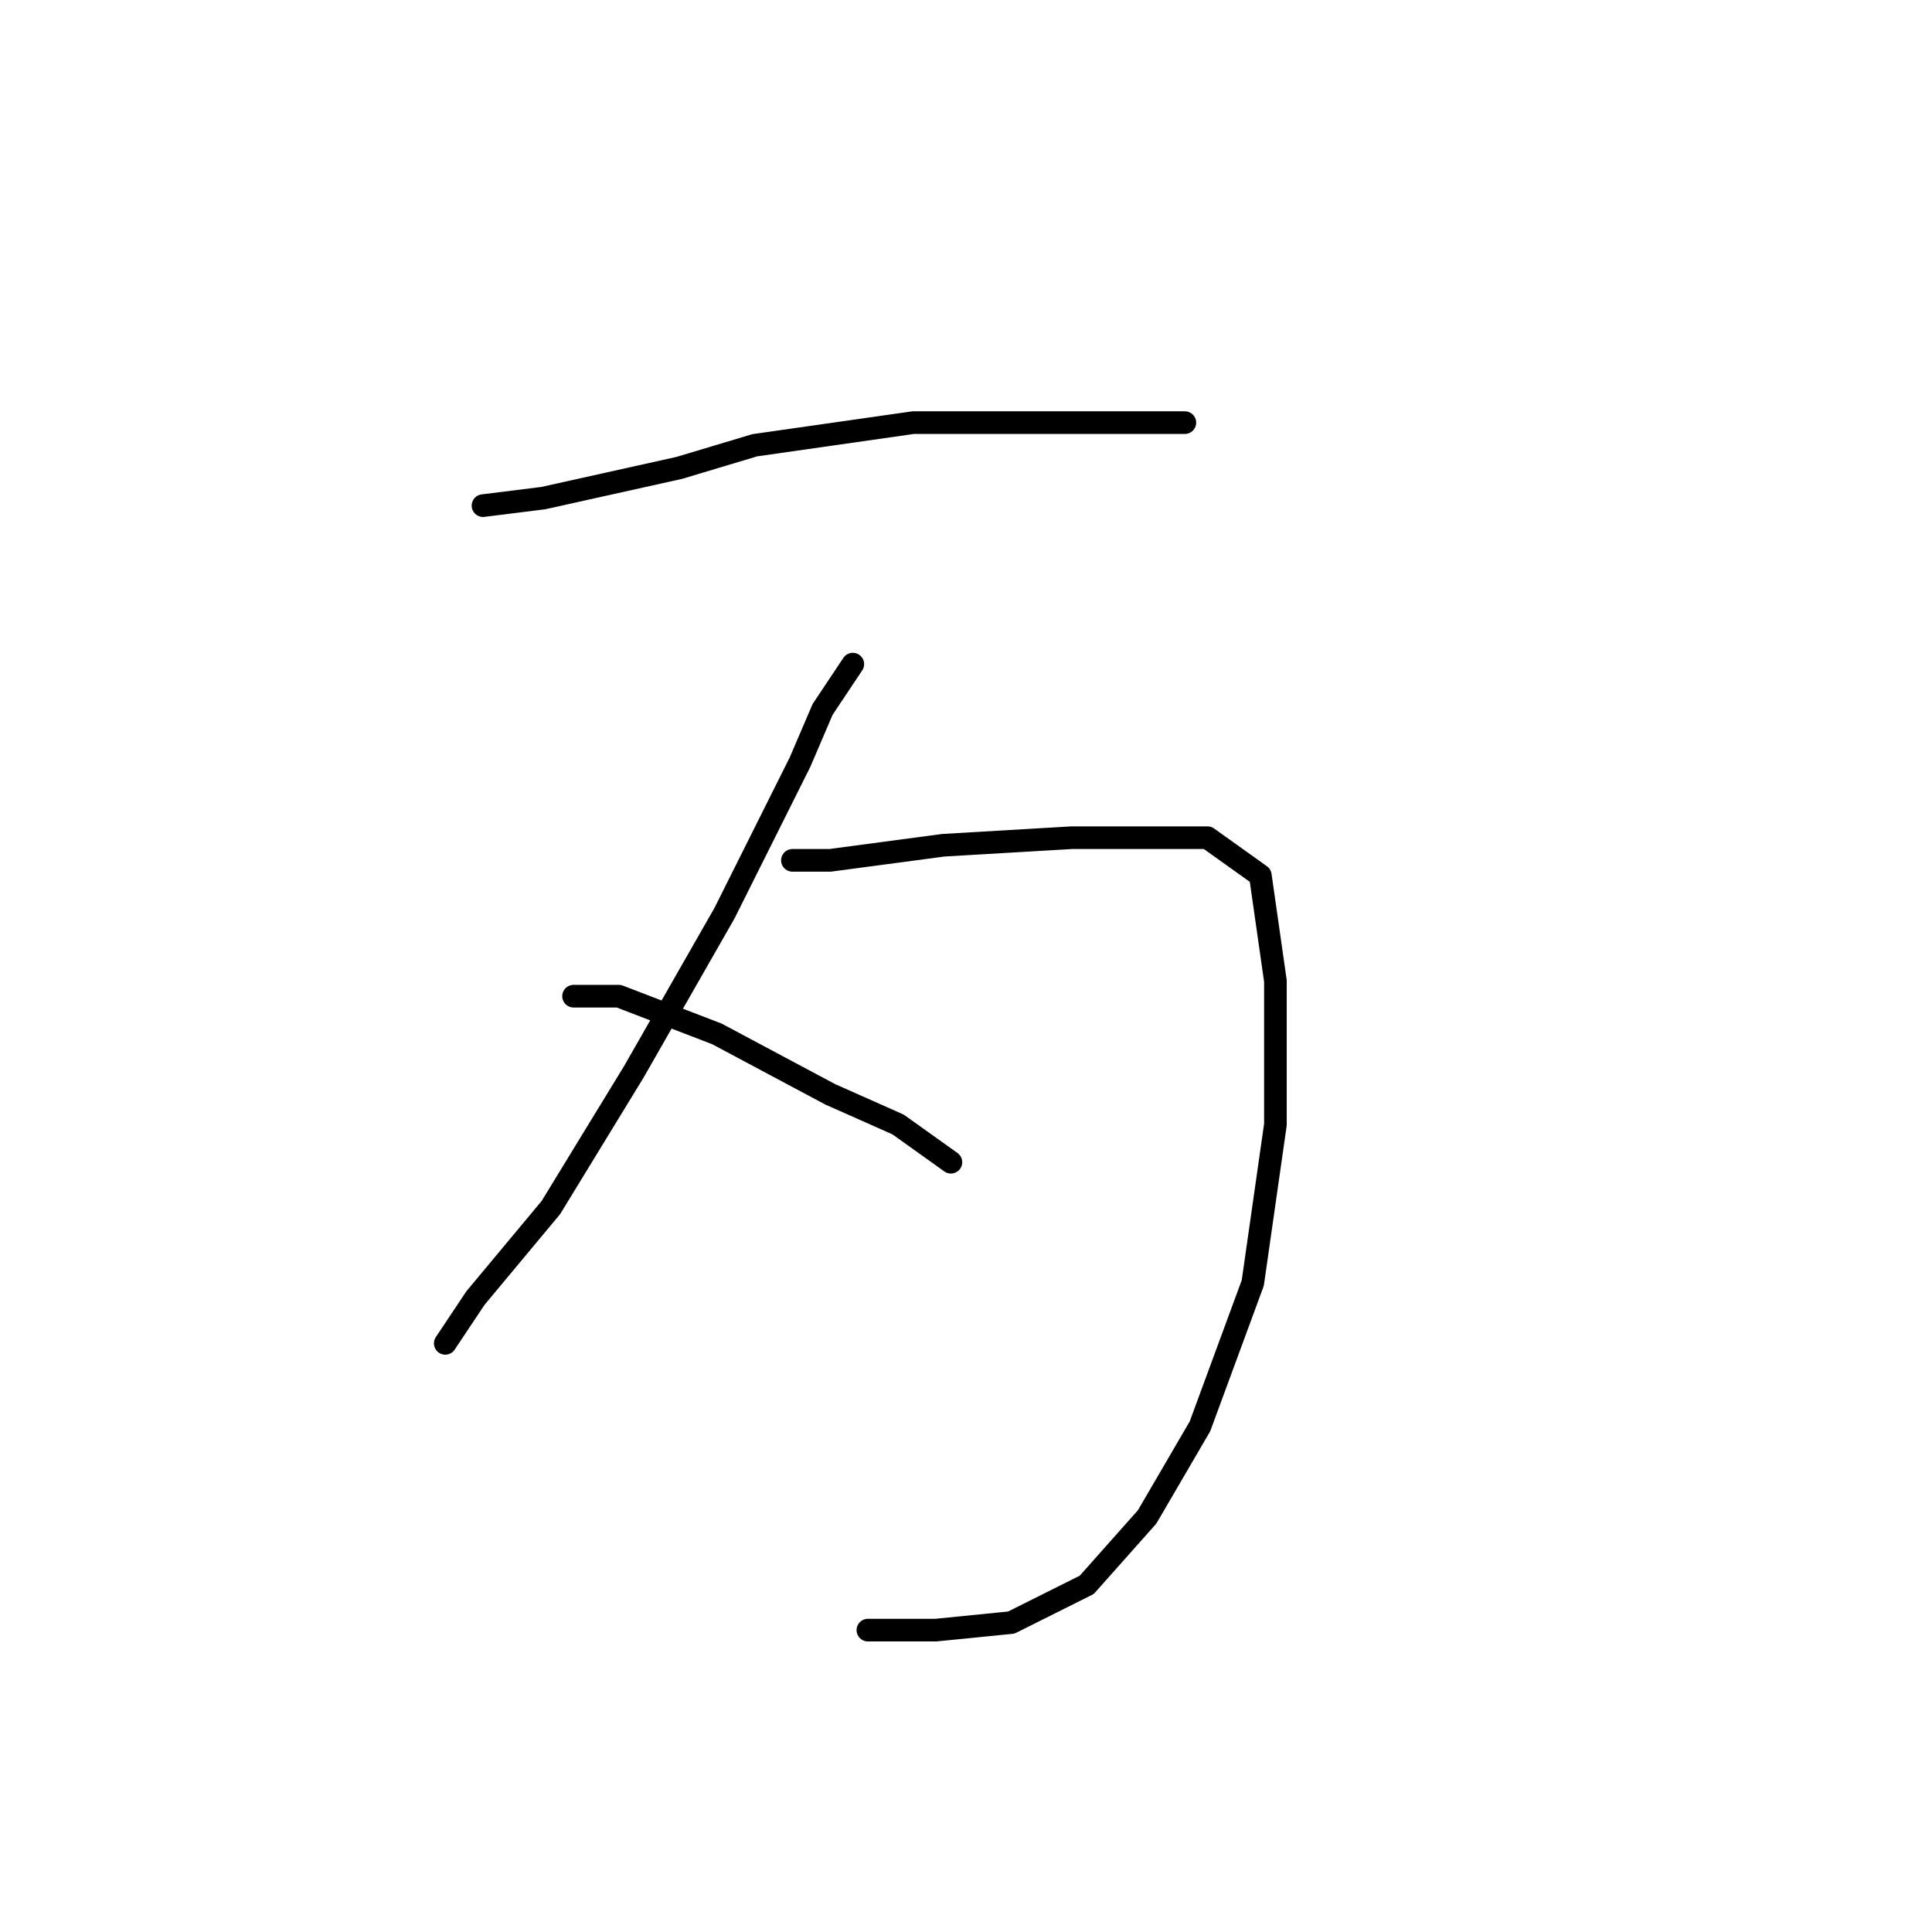 <?xml version="1.0" standalone="no"?>
    <svg width="256" height="256" xmlns="http://www.w3.org/2000/svg" version="1.1">
    <polyline stroke="black" stroke-width="3" stroke-linecap="round" fill="transparent" stroke-linejoin="round" points="64 67 72 66 90 62 100 59 121 56 142 56 157 56 157 56 " />
        <polyline stroke="black" stroke-width="3" stroke-linecap="round" fill="transparent" stroke-linejoin="round" points="113 88 109 94 106 101 96 121 84 142 73 160 63 172 59 178 59 178 " />
        <polyline stroke="black" stroke-width="3" stroke-linecap="round" fill="transparent" stroke-linejoin="round" points="105 114 110 114 125 112 142 111 155 111 160 111 167 116 169 130 169 149 166 170 159 189 152 201 144 210 134 215 124 216 115 216 115 216 " />
        <polyline stroke="black" stroke-width="3" stroke-linecap="round" fill="transparent" stroke-linejoin="round" points="76 132 82 132 95 137 110 145 119 149 126 154 126 154 " />
        </svg>